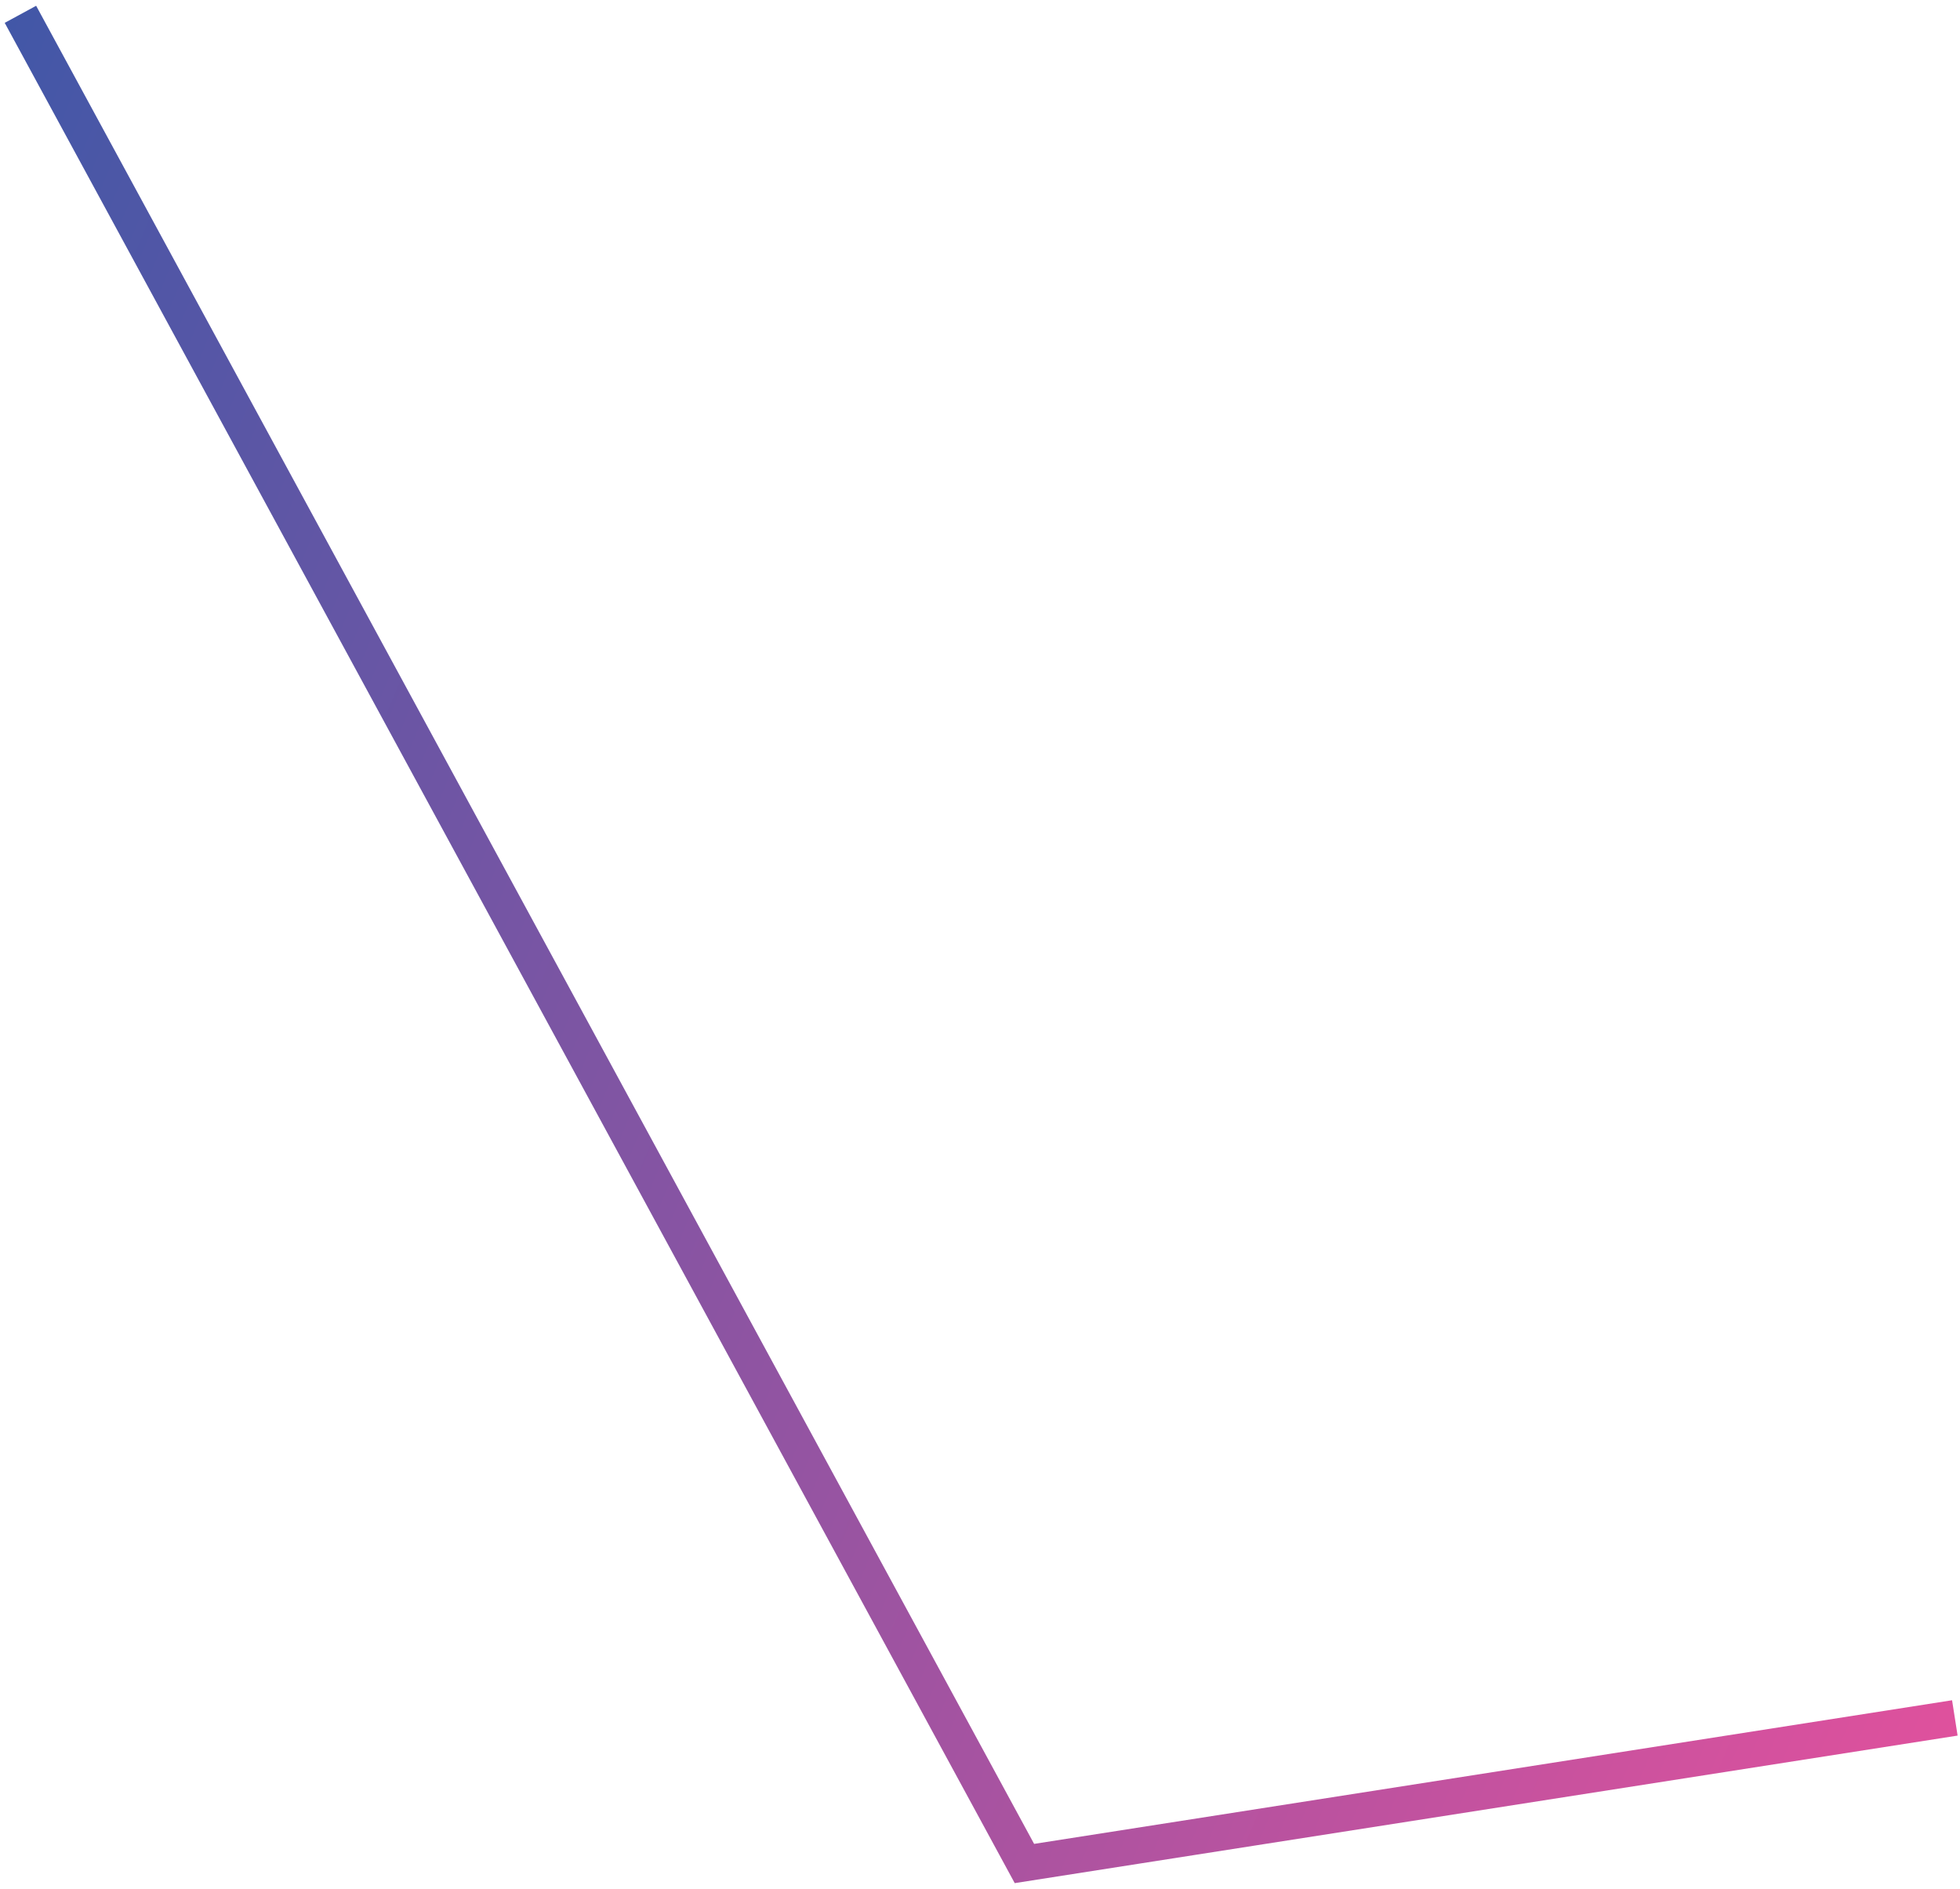 <svg width="274" height="264" viewBox="0 0 274 264" fill="none" xmlns="http://www.w3.org/2000/svg">
<path d="M2.856 2L143.21 260.463L273.278 240.115" stroke="url(#paint0_linear)" stroke-width="5" stroke-miterlimit="10"/>
<defs>
<linearGradient id="paint0_linear" x1="283.049" y1="218.683" x2="-33.616" y2="87.39" gradientUnits="userSpaceOnUse">
<stop stop-color="#DF519D"/>
<stop offset="1" stop-color="#4257A7"/>
</linearGradient>
</defs>
</svg>
